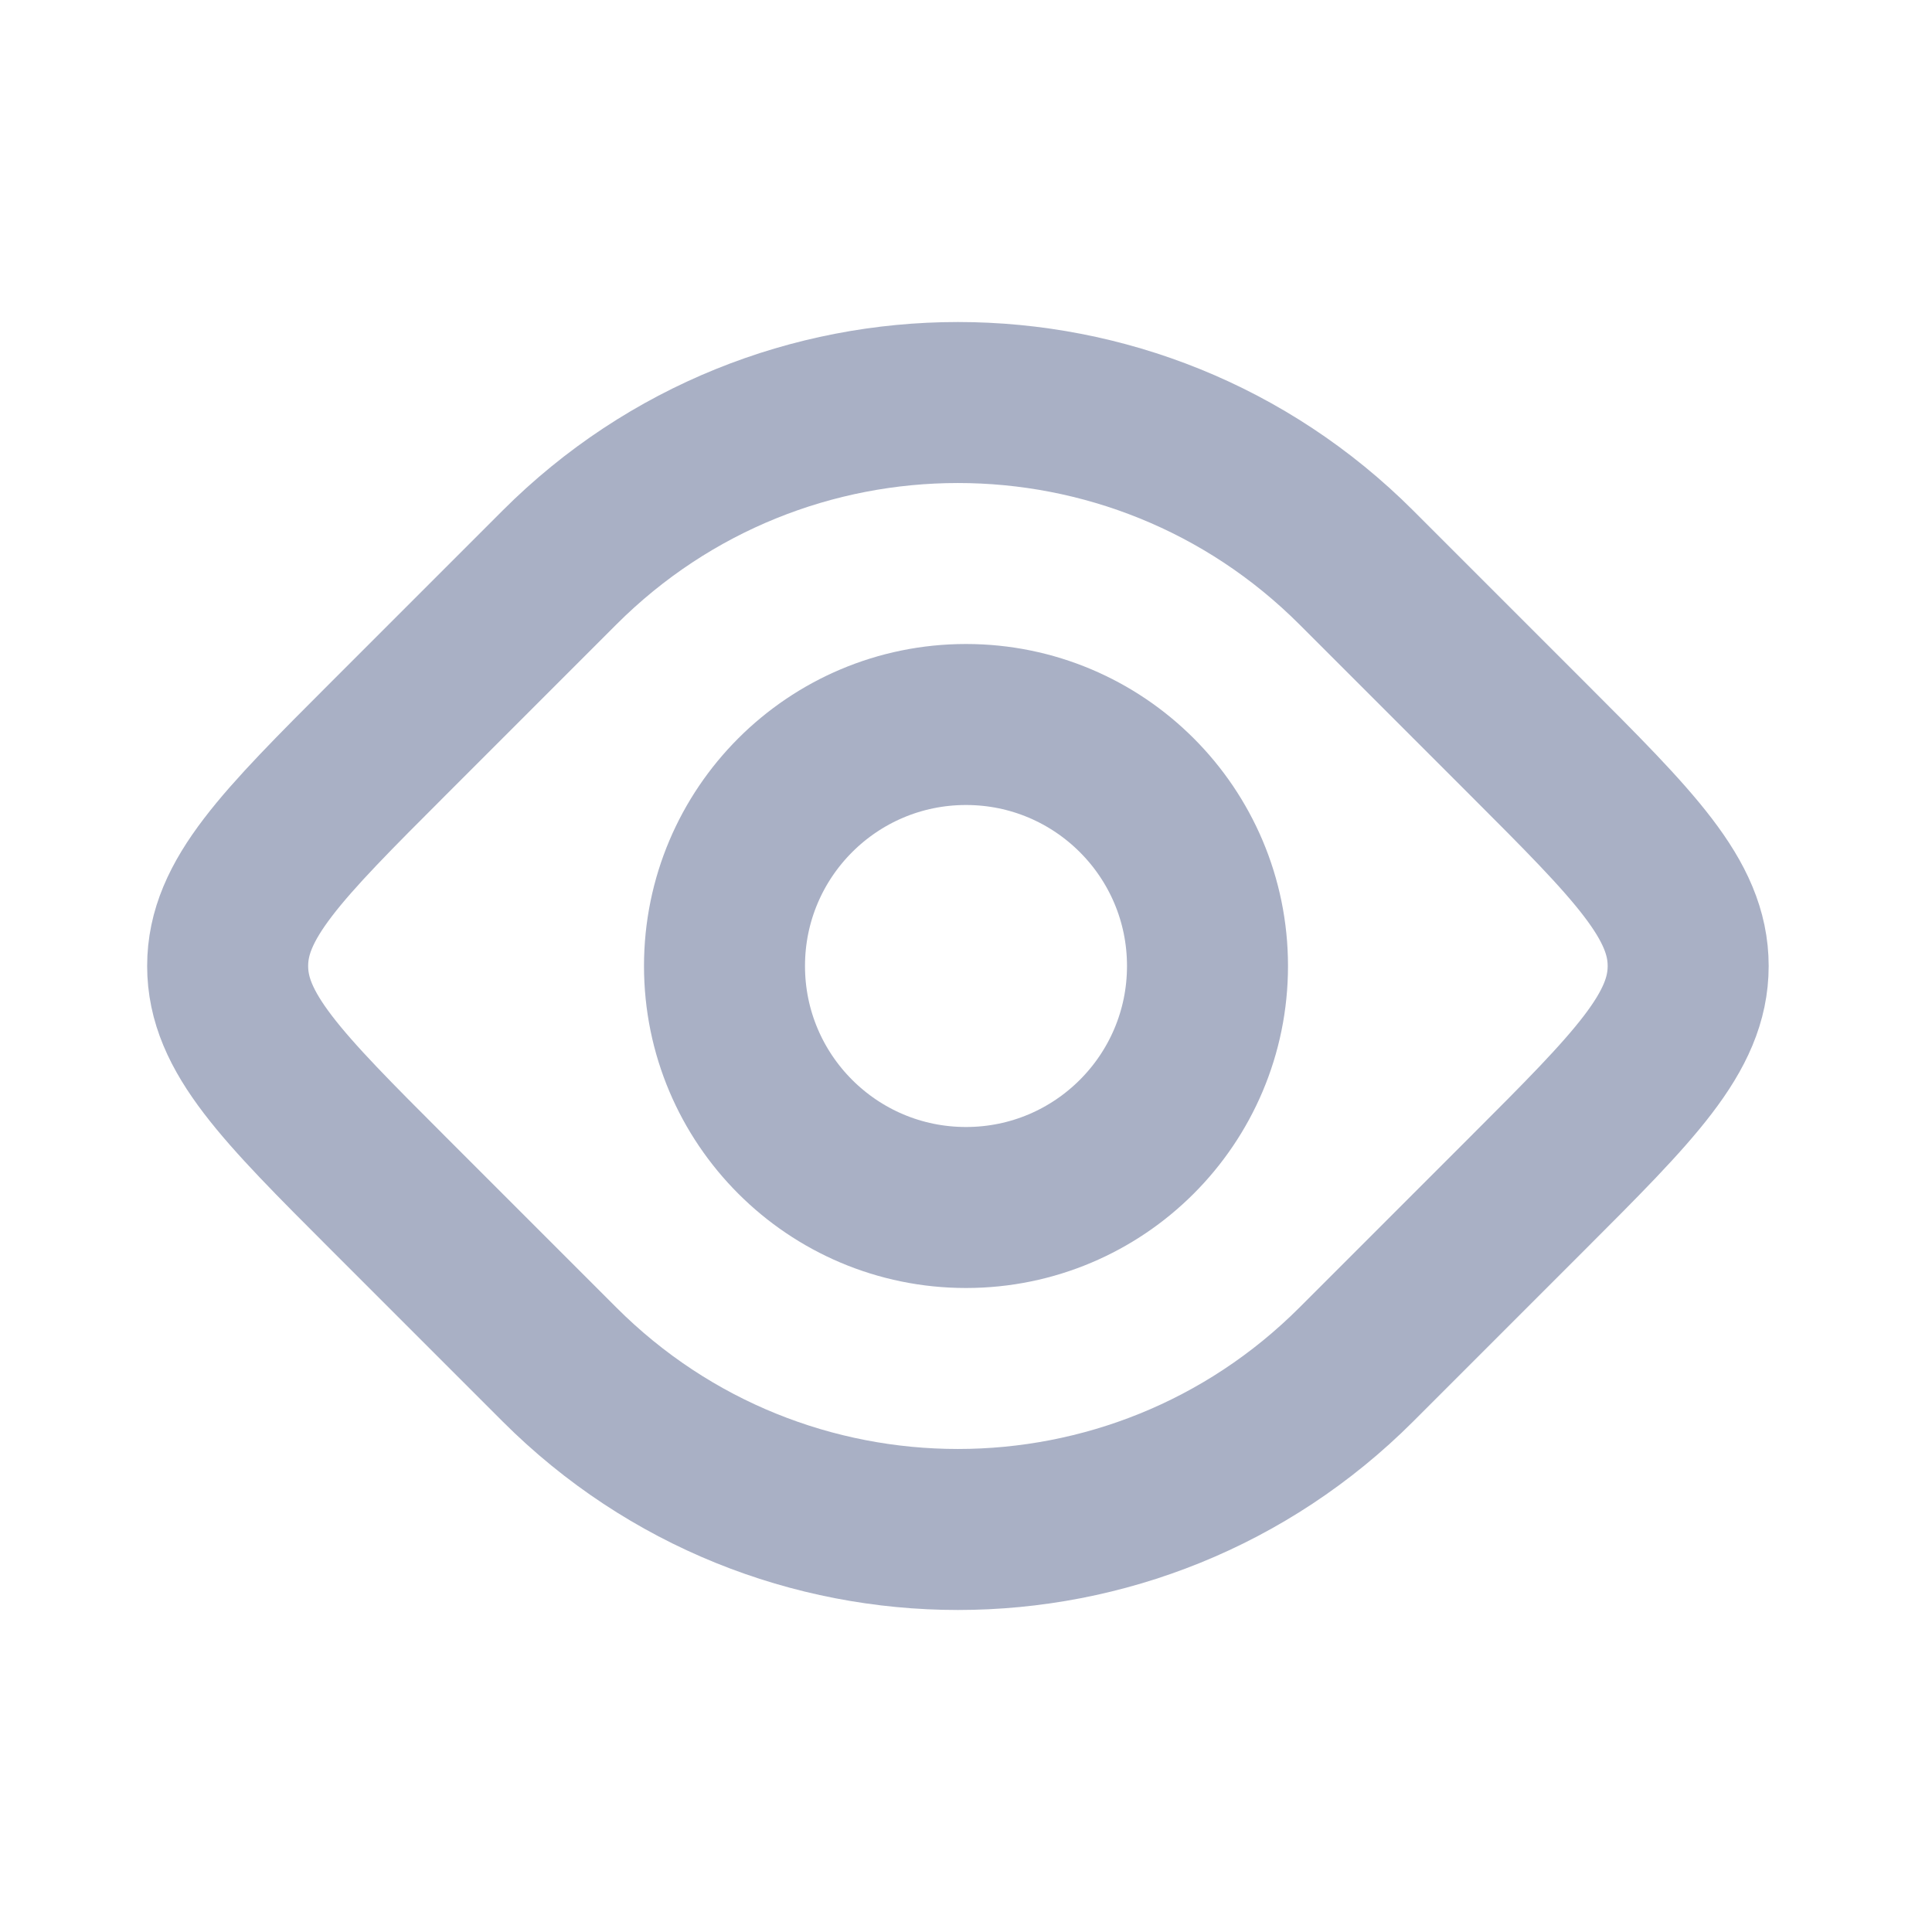 <svg width="24" height="24" viewBox="0 0 24 24" fill="none" xmlns="http://www.w3.org/2000/svg">
<g id="eye_svgrepo.com">
<path id="Vector" d="M15 12C15 13.657 13.657 15 12 15C10.343 15 9 13.657 9 12C9 10.343 10.343 9 12 9C13.657 9 15 10.343 15 12Z" stroke="#A9B0C5" stroke-width="2"/>
<path id="Vector_2" d="M6.95 7.05C9.683 4.317 14.116 4.317 16.849 7.05L18.971 9.172C20.304 10.505 20.971 11.172 20.971 12C20.971 12.828 20.304 13.495 18.971 14.828L16.849 16.95C14.116 19.683 9.683 19.683 6.95 16.95L4.828 14.828C3.495 13.495 2.828 12.828 2.828 12C2.828 11.172 3.495 10.505 4.828 9.172L6.95 7.05Z" stroke="#A9B0C5" stroke-width="2" stroke-linejoin="round"/>
</g>
</svg>
